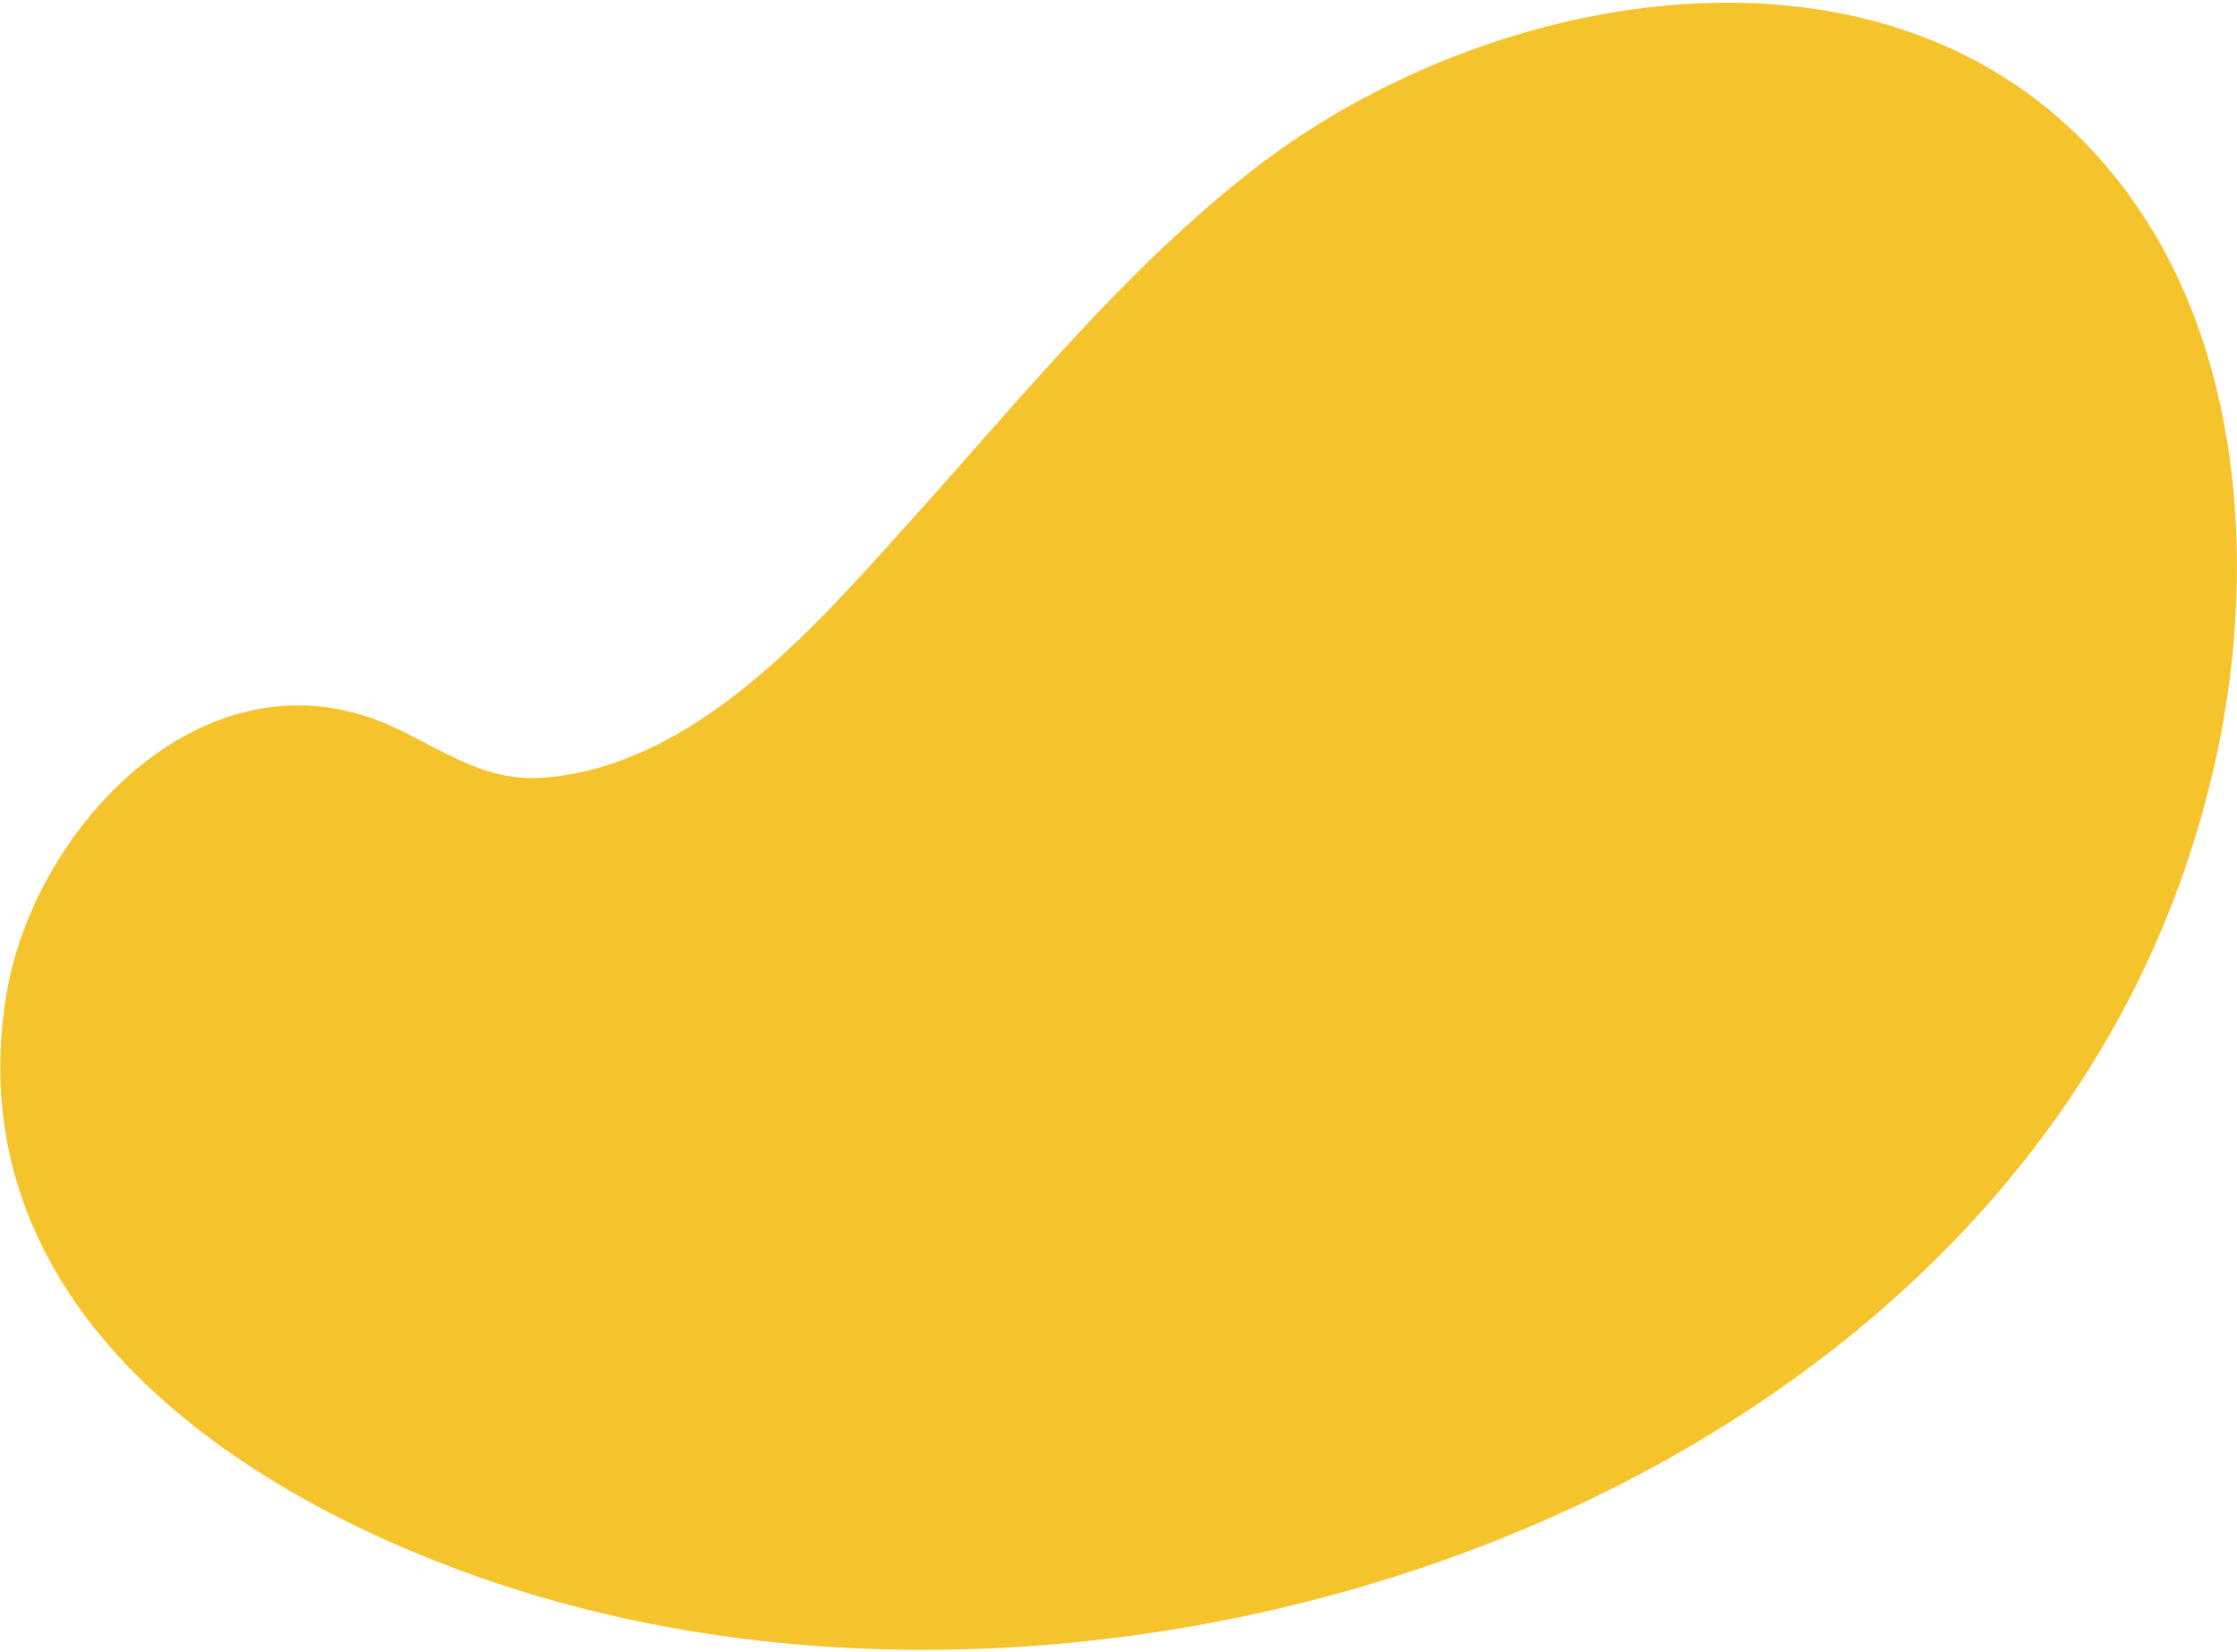 <svg width="344" height="254" viewBox="0 0 344 254" fill="none" xmlns="http://www.w3.org/2000/svg">
<path d="M328.8 32C297.3 -14.4 230.9 -3.9 192.3 26.4C172.9 41.6 157.3 60.9 140.9 79.1C126 95.6 107.3 117.9 83.3 119.6C72.7 120.3 65.6 113.1 56.2 110.1C29.3 101.5 5.1 128.3 1 152.8C-7.3 202.8 39.9 232.4 81.3 245C178.6 274.6 313.1 227.3 339.7 121.1C347 92.5 346 57.2 328.8 32Z" fill="#f5c32c"/>
</svg>
